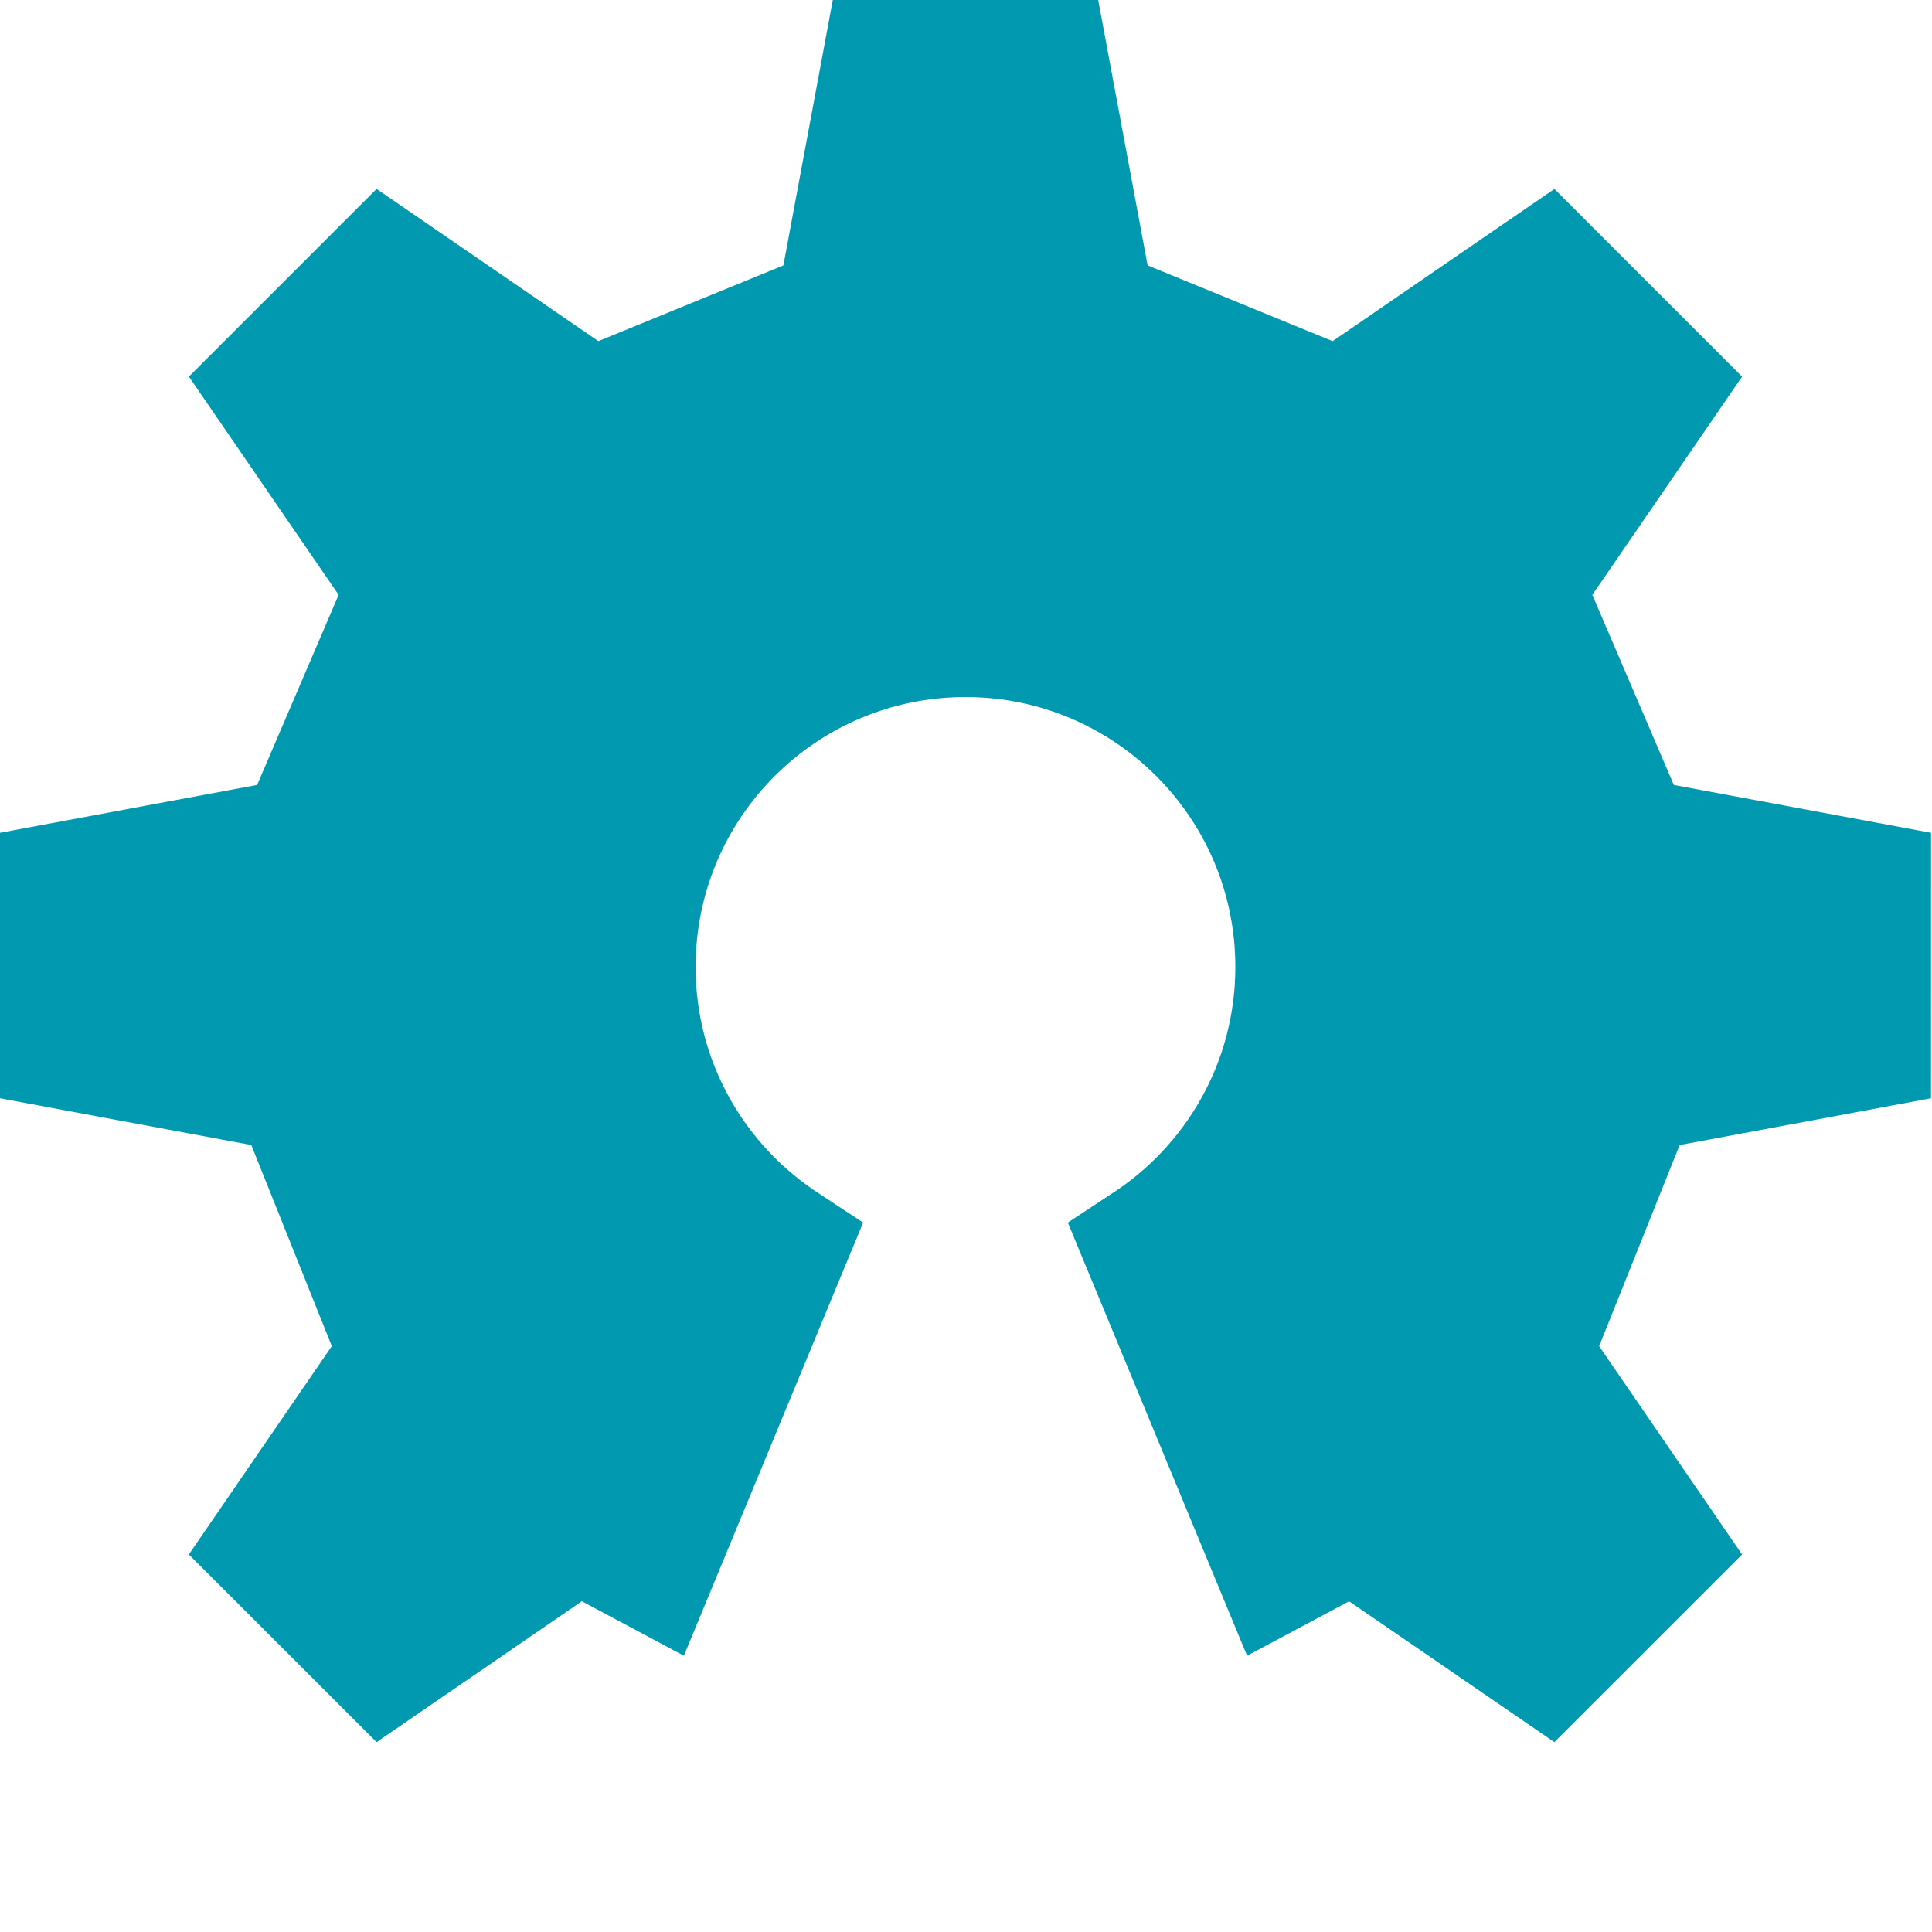<?xml version="1.0" encoding="UTF-8" standalone="no"?>
<!-- Created with Inkscape (http://www.inkscape.org/) -->

<svg
   xmlns:dc="http://purl.org/dc/elements/1.1/"
   xmlns:cc="http://creativecommons.org/ns#"
   xmlns:rdf="http://www.w3.org/1999/02/22-rdf-syntax-ns#"
   xmlns:svg="http://www.w3.org/2000/svg"
   xmlns="http://www.w3.org/2000/svg"
   xmlns:sodipodi="http://sodipodi.sourceforge.net/DTD/sodipodi-0.dtd"
   xmlns:inkscape="http://www.inkscape.org/namespaces/inkscape"
   width="9.375mm"
   height="9.375mm"
   viewBox="0 0 33.219 33.219"
   id="svg2"
   version="1.1"
   inkscape:version="0.92.2 5c3e80d, 2017-08-06"
   sodipodi:docname="oshw.svg">
  <defs
     id="defs4" />
  <sodipodi:namedview
     id="base"
     pagecolor="#ffffff"
     bordercolor="#666666"
     borderopacity="1.0"
     inkscape:pageopacity="0.0"
     inkscape:pageshadow="2"
     inkscape:zoom="256"
     inkscape:cx="35.080985"
     inkscape:cy="3.8820646"
     inkscape:document-units="mm"
     inkscape:current-layer="layer3"
     showgrid="false"
     inkscape:window-width="1466"
     inkscape:window-height="824"
     inkscape:window-x="193"
     inkscape:window-y="139"
     inkscape:window-maximized="0"
     inkscape:snap-bbox="true"
     inkscape:bbox-paths="true"
     inkscape:bbox-nodes="true"
     inkscape:snap-bbox-edge-midpoints="true"
     inkscape:snap-bbox-midpoints="true"
     inkscape:object-paths="true"
     inkscape:snap-intersection-paths="true"
     inkscape:object-nodes="true"
     inkscape:snap-midpoints="true"
     inkscape:snap-smooth-nodes="true"
     inkscape:snap-object-midpoints="true"
     inkscape:snap-center="true"
     inkscape:snap-page="true"
     inkscape:measure-start="33.777,18.2459"
     inkscape:measure-end="37.7947,14.4515" />
  <g
     inkscape:groupmode="layer"
     id="layer3"
     inkscape:label="SilkS"
     transform="translate(0,-1019.144)">
    <path
       d="M 135.23,54.423 129.58,41.243 139.963,26.112 126.951,13.1 111.574,23.652 98.747,18.401 95.321,-2.7938141e-6 76.92,5.8929709e-7 73.495,18.401 60.667,23.652 45.291,13.099 32.278,26.112 l 10.382,15.13 -5.651,13.18 -17.834,3.317 -2e-6,18.404 17.429,3.243 5.582,13.943 -9.911,14.443 13.015,13.013 14.231,-9.768 7.074,3.777 L 79.023,84.764 76.043,82.8 c -5.191,-3.324 -8.635,-9.139 -8.635,-15.761 0,-10.334 8.378,-18.711 18.711,-18.711 10.333,0 18.71,8.377 18.71,18.711 0,6.622 -3.443,12.437 -8.635,15.761 l -2.978,1.964 12.427,30.031 7.074,-3.777 14.232,9.768 13.014,-13.012 -9.911,-14.442 5.582,-13.945 17.427,-3.243 0.002,-18.405 z"
       id="path2"
       inkscape:connector-curvature="0"
       style="fill:#0099b0;fill-opacity:1;stroke:#000000;stroke-width:0;stroke-miterlimit:4;stroke-dasharray:none;stroke-opacity:1"
       sodipodi:nodetypes="ccccccccccccccccccccccccsssccccccccccc"
       transform="matrix(0.248,0,0,0.248,-4.757,1019.144)" />
  </g>
</svg>

